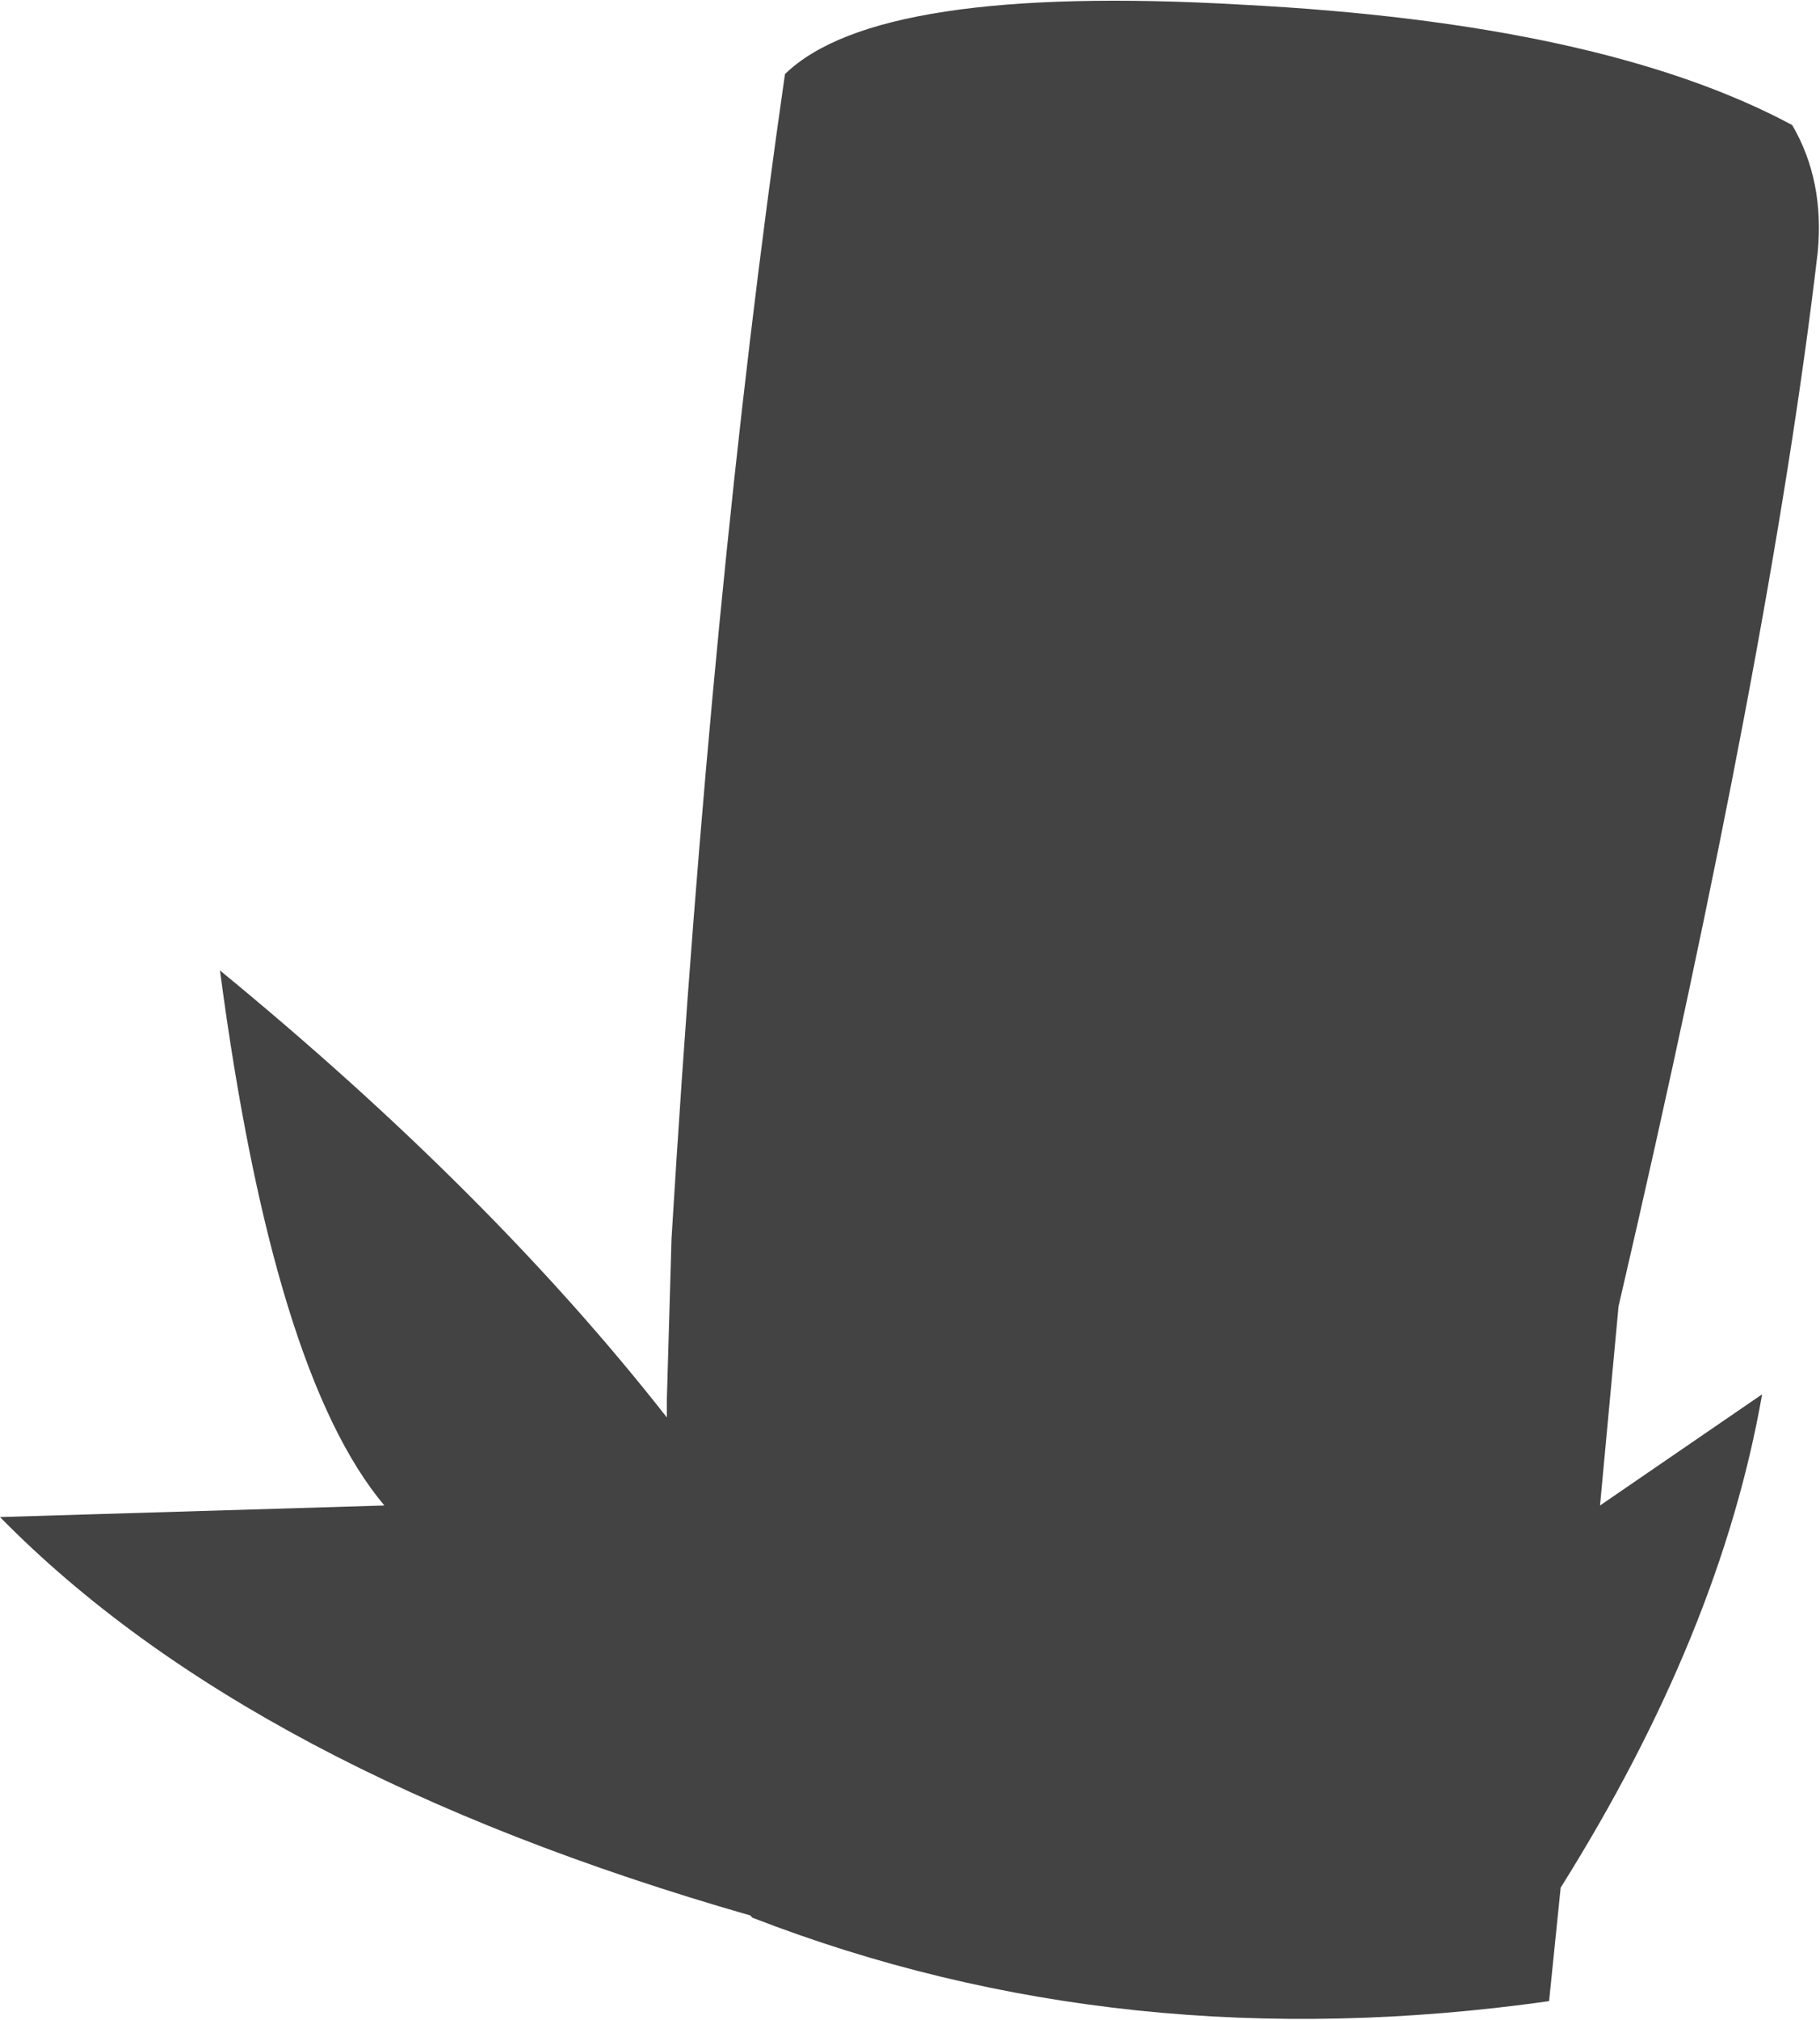 <?xml version="1.0" encoding="UTF-8" standalone="no"?>
<svg xmlns:xlink="http://www.w3.org/1999/xlink" height="43.6px" width="39.3px" xmlns="http://www.w3.org/2000/svg">
  <g transform="matrix(1.0, 0.0, 0.0, 1.0, 19.65, 21.8)">
    <path d="M14.9 10.7 L18.4 8.3 Q17.5 13.45 14.05 18.95 L13.8 21.4 Q4.6 22.7 -3.4 19.6 L-3.45 19.55 Q-14.25 16.45 -19.65 10.95 L-11.35 10.7 Q-13.75 7.85 -14.9 -0.85 -9.05 3.95 -5.25 8.8 L-5.25 8.4 -5.15 4.95 Q-4.3 -9.1 -2.7 -20.2 -0.7 -22.15 7.15 -21.7 14.95 -21.3 19.05 -19.1 19.75 -17.9 19.6 -16.35 18.6 -7.8 15.3 6.4 L14.9 10.7" fill="#434343" fill-rule="evenodd" stroke="none"/>
  </g>
</svg>
